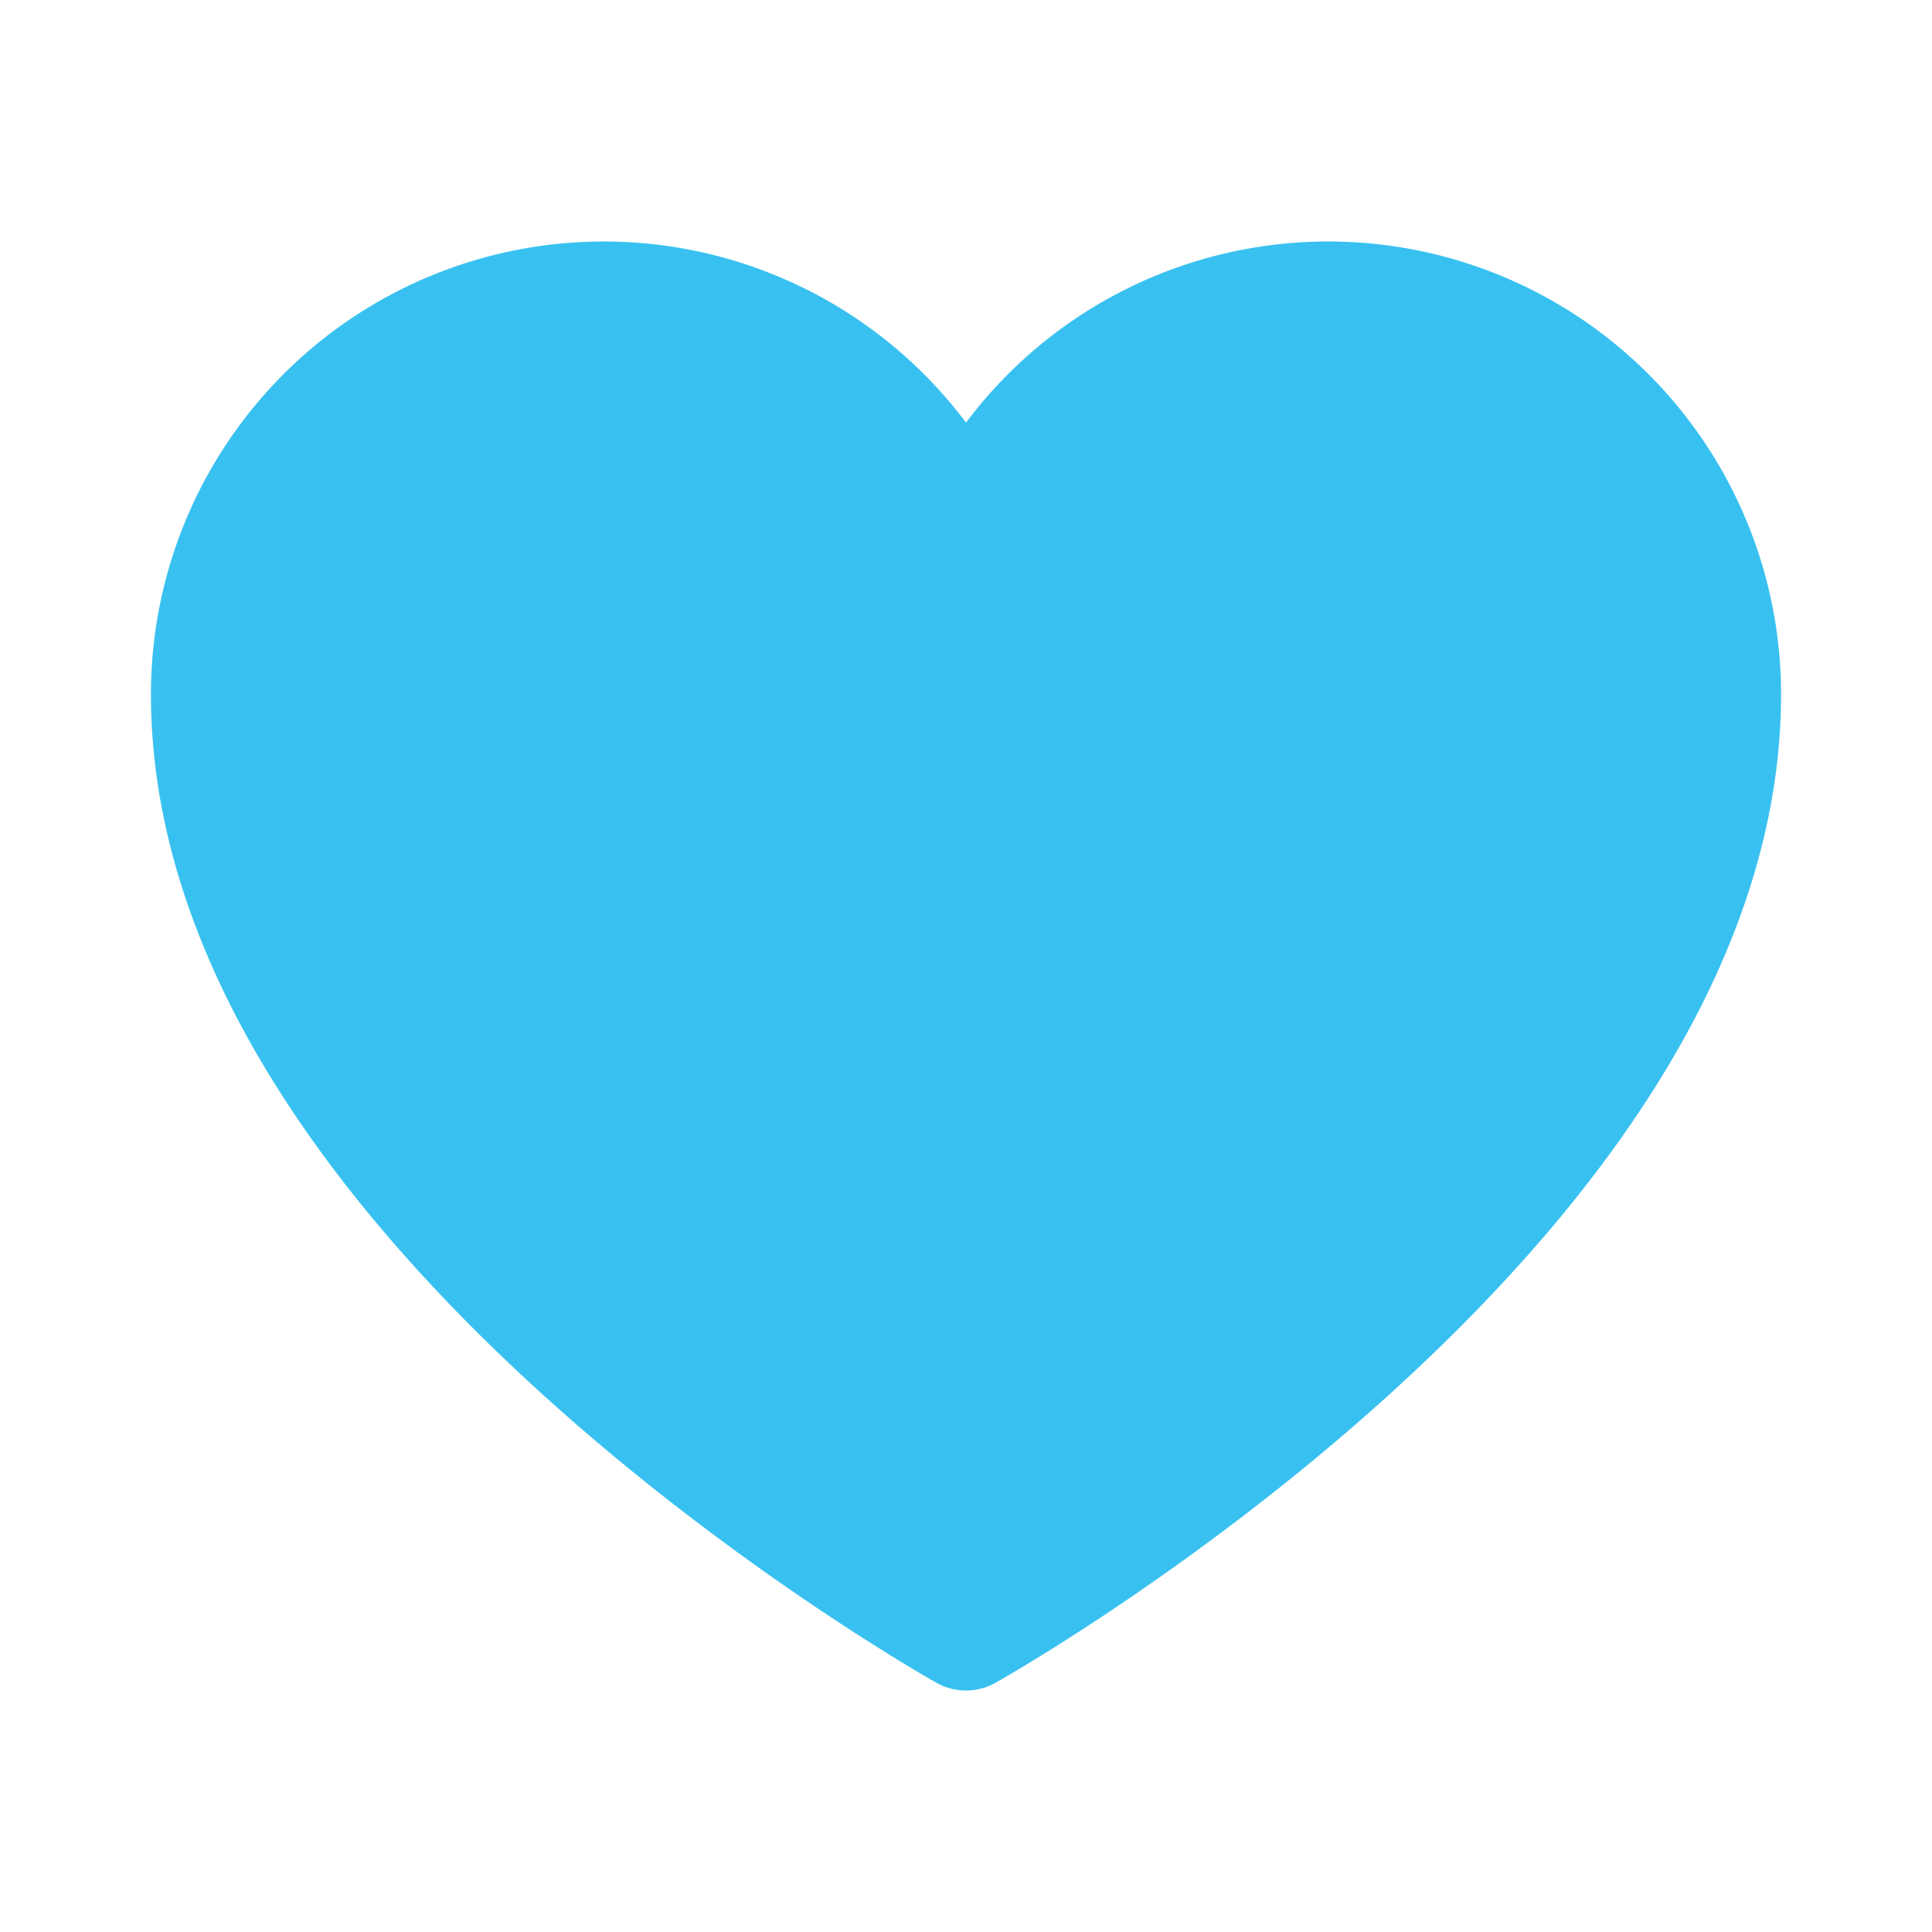 <svg id="Layer_1" data-name="Layer 1" xmlns="http://www.w3.org/2000/svg" viewBox="0 0 256 256"><g id="Layer_3" data-name="Layer 3"><path d="M107,63.4C107,33.9,84.4,10,56.5,10S6,33.9,6,63.4c0,13.8,1.8,34,20.2,53.4S107,181,107,181s62.4-44.7,80.8-64.1S208,77.2,208,63.4C208,33.9,185.4,10,157.5,10S107,33.9,107,63.4" transform="translate(19.5 29)" style="fill:#38c1f0"/><path d="M106.5,63" transform="translate(19.5 29)" style="fill:#38c1f0"/></g><g id="Layer_4" data-name="Layer 4"><rect x="108" y="74" width="45" height="36" style="fill:#38c1f0"/></g><g id="Layer_1-2" data-name="Layer 1"><rect width="256" height="256" style="fill:none"/><path d="M108.5,187S8.5,131,8.5,63a52,52,0,0,1,100-20h0a52,52,0,0,1,100,20C208.5,131,108.5,187,108.5,187Z" transform="translate(19.5 29)" style="fill:none;stroke:#38c1f0;stroke-linecap:round;stroke-linejoin:round;stroke-width:16px"/></g></svg>
